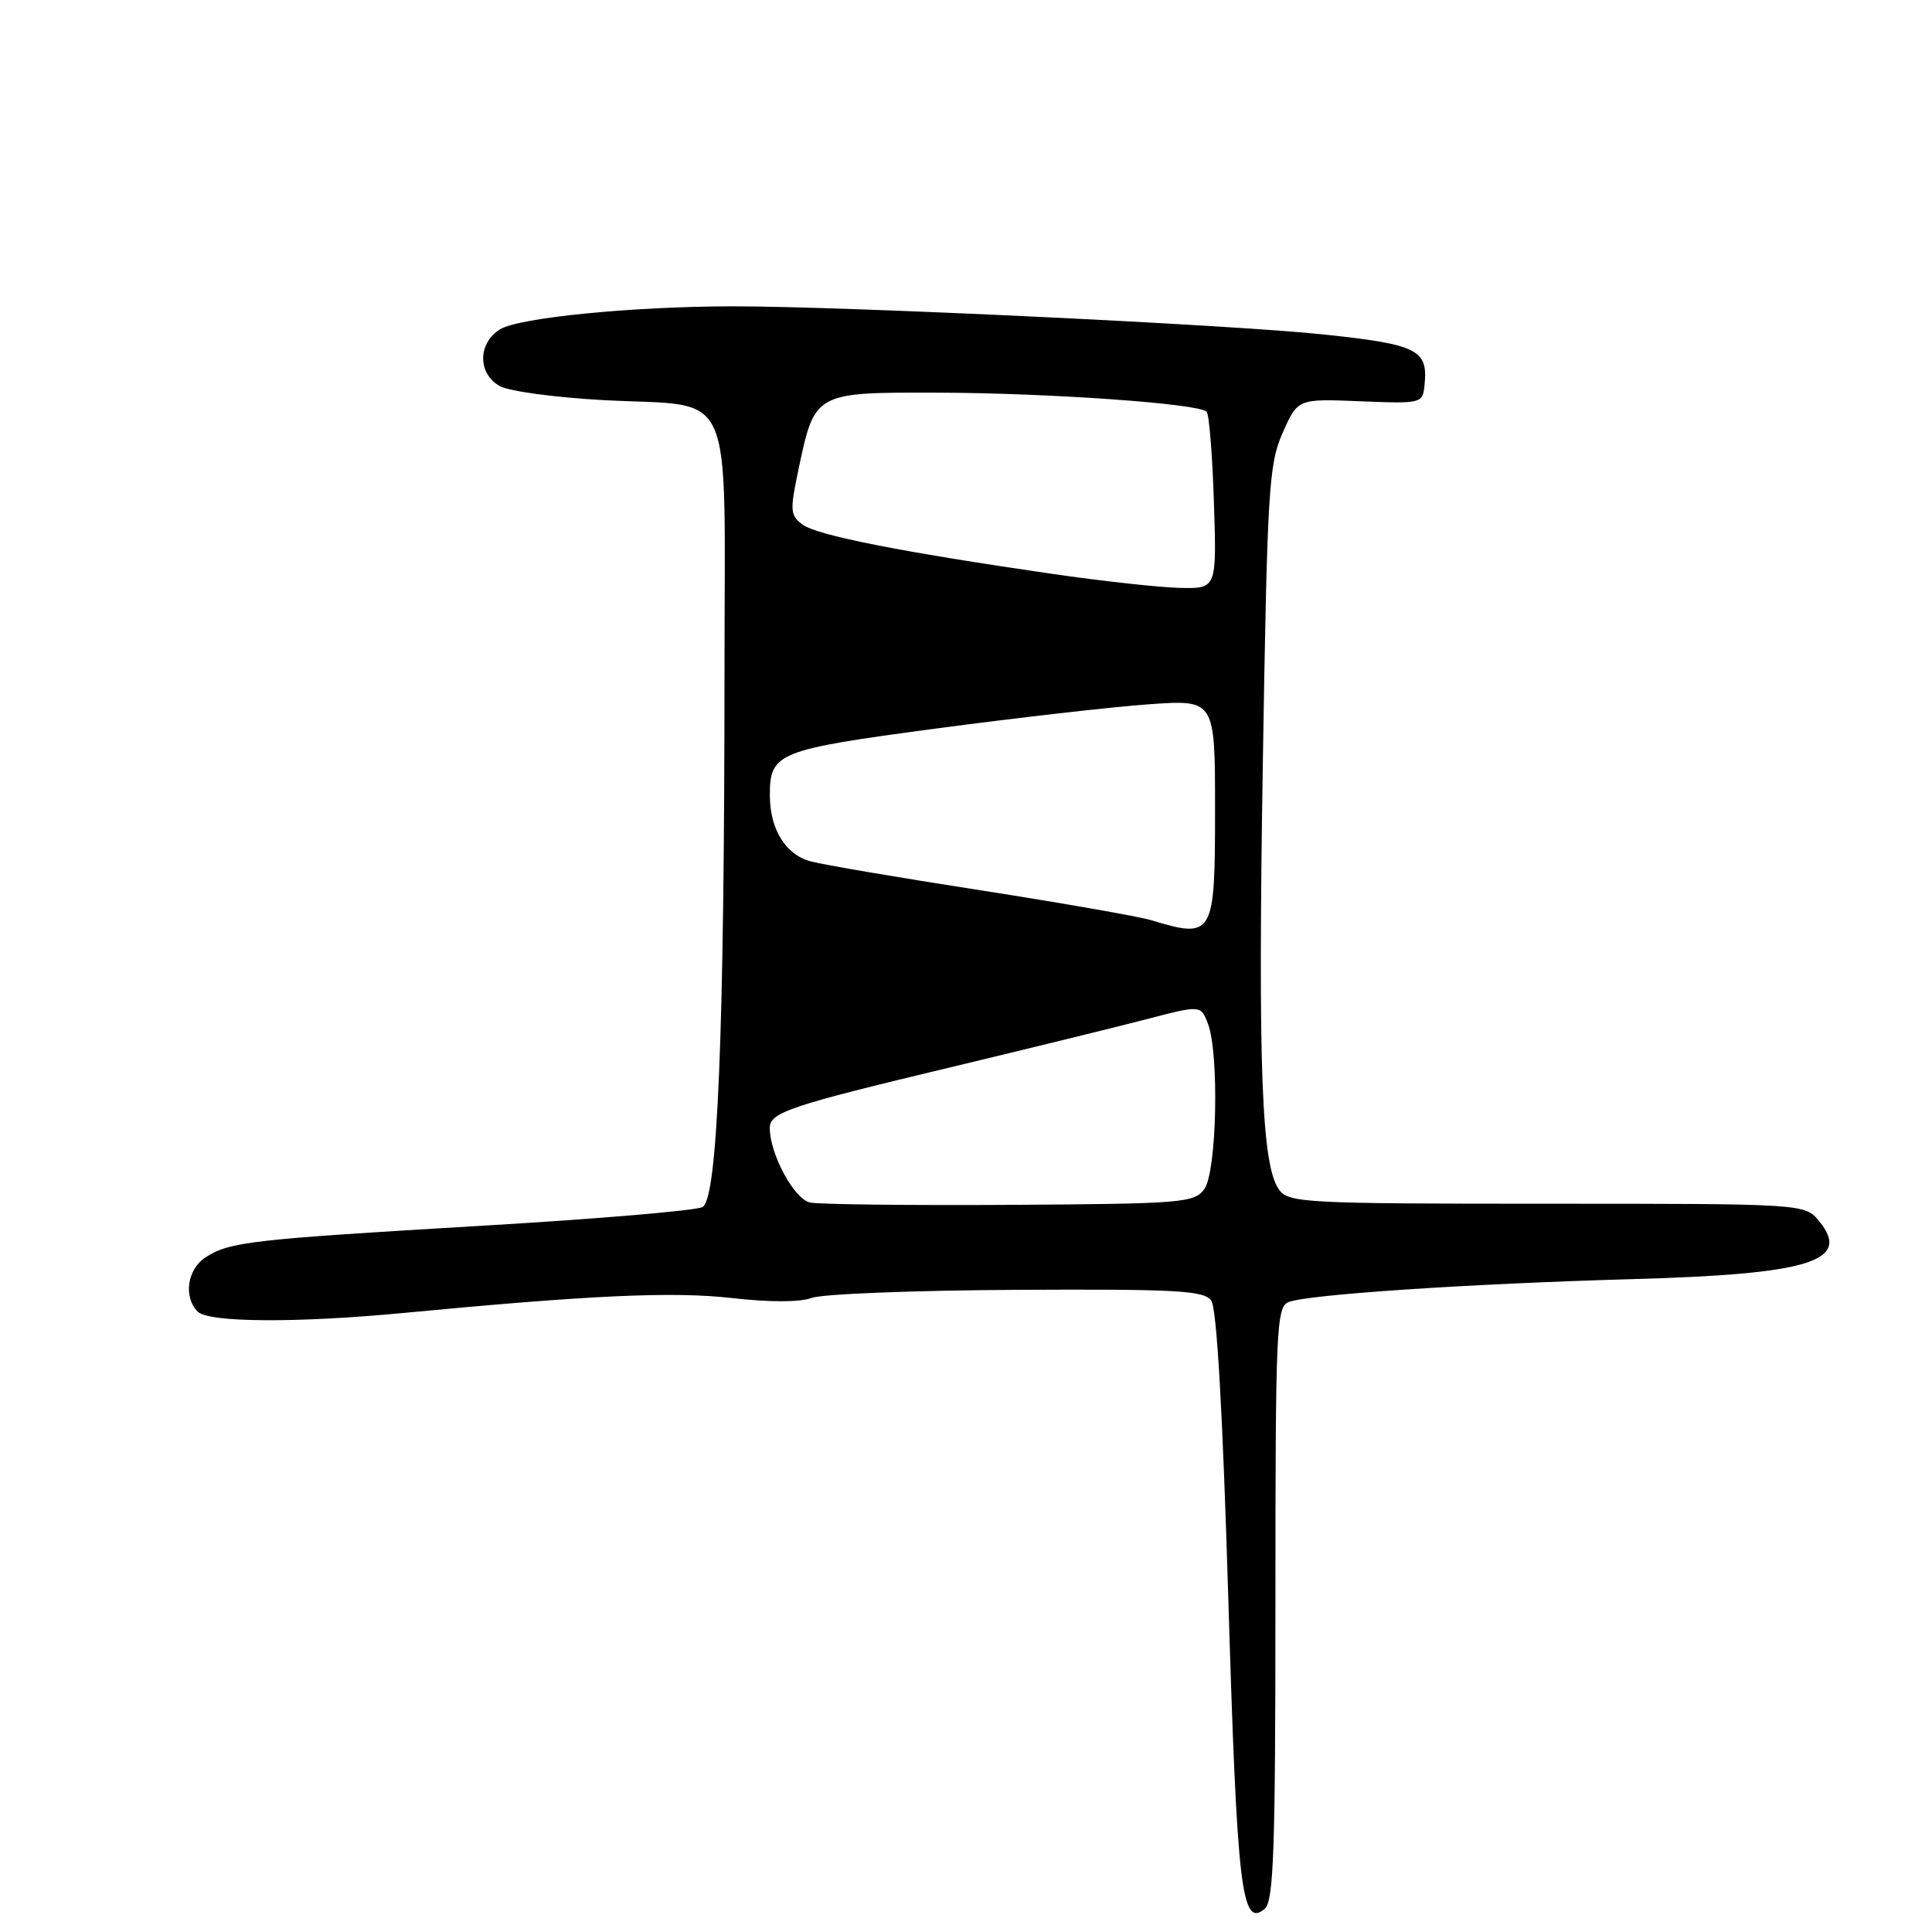 <?xml version="1.0" encoding="UTF-8" standalone="no"?>
<!DOCTYPE svg PUBLIC "-//W3C//DTD SVG 1.1//EN" "http://www.w3.org/Graphics/SVG/1.1/DTD/svg11.dtd" >
<svg xmlns="http://www.w3.org/2000/svg" xmlns:xlink="http://www.w3.org/1999/xlink" version="1.1" viewBox="0 0 256 256">
 <g >
 <path fill="currentColor"
d=" M 169.00 212.48 C 169.00 176.01 169.12 173.17 170.75 172.53 C 173.30 171.52 194.70 170.10 216.32 169.49 C 239.77 168.84 245.35 167.12 241.08 161.85 C 239.17 159.50 239.17 159.50 205.01 159.50 C 173.02 159.50 170.76 159.38 169.50 157.66 C 167.17 154.49 166.68 141.71 167.33 101.19 C 167.92 64.84 168.11 61.53 169.96 57.35 C 171.96 52.83 171.96 52.83 180.23 53.17 C 188.42 53.50 188.50 53.47 188.76 51.00 C 189.24 46.33 187.84 45.63 175.30 44.31 C 162.95 43.01 111.64 40.57 97.00 40.59 C 83.71 40.61 68.72 42.10 66.25 43.64 C 63.28 45.49 63.28 49.54 66.25 51.17 C 67.49 51.85 73.67 52.68 80.00 53.02 C 97.67 53.97 96.00 50.23 96.00 88.79 C 95.99 136.78 95.09 158.88 93.09 159.94 C 92.22 160.41 79.12 161.52 64.00 162.41 C 33.21 164.23 30.44 164.54 27.25 166.60 C 24.81 168.17 24.27 171.87 26.20 173.80 C 27.65 175.25 39.37 175.32 53.50 173.97 C 78.25 171.61 89.21 171.11 96.99 172.00 C 102.02 172.57 106.02 172.56 107.56 171.98 C 108.93 171.46 121.14 170.98 134.70 170.91 C 155.86 170.80 159.52 171.00 160.49 172.32 C 161.23 173.33 162.01 187.01 162.76 211.91 C 163.92 250.43 164.51 255.48 167.57 252.94 C 168.77 251.95 169.00 245.32 169.00 212.48 Z  M 107.34 159.34 C 105.23 158.90 102.00 152.91 102.00 149.46 C 102.00 147.40 104.63 146.52 126.00 141.41 C 136.18 138.97 147.79 136.12 151.81 135.08 C 159.11 133.17 159.11 133.17 160.06 135.65 C 161.57 139.64 161.23 155.30 159.58 157.56 C 158.25 159.38 156.67 159.51 133.83 159.65 C 120.45 159.73 108.53 159.59 107.34 159.34 Z  M 152.50 121.92 C 150.85 121.43 140.70 119.65 129.94 117.97 C 119.18 116.30 109.06 114.58 107.44 114.14 C 104.11 113.26 102.04 109.94 102.01 105.44 C 101.99 99.74 102.95 99.35 124.00 96.54 C 134.72 95.11 147.44 93.66 152.25 93.32 C 161.00 92.70 161.00 92.70 161.00 107.24 C 161.00 124.08 160.80 124.43 152.50 121.92 Z  M 139.29 76.02 C 119.50 73.15 108.29 70.94 106.36 69.52 C 104.71 68.32 104.66 67.66 105.75 62.46 C 107.96 51.93 107.84 51.99 124.27 52.03 C 138.93 52.07 158.81 53.47 159.88 54.55 C 160.22 54.88 160.65 60.30 160.85 66.58 C 161.22 78.00 161.22 78.00 156.36 77.90 C 153.69 77.84 146.00 77.00 139.29 76.02 Z "/>
</g>
</svg>